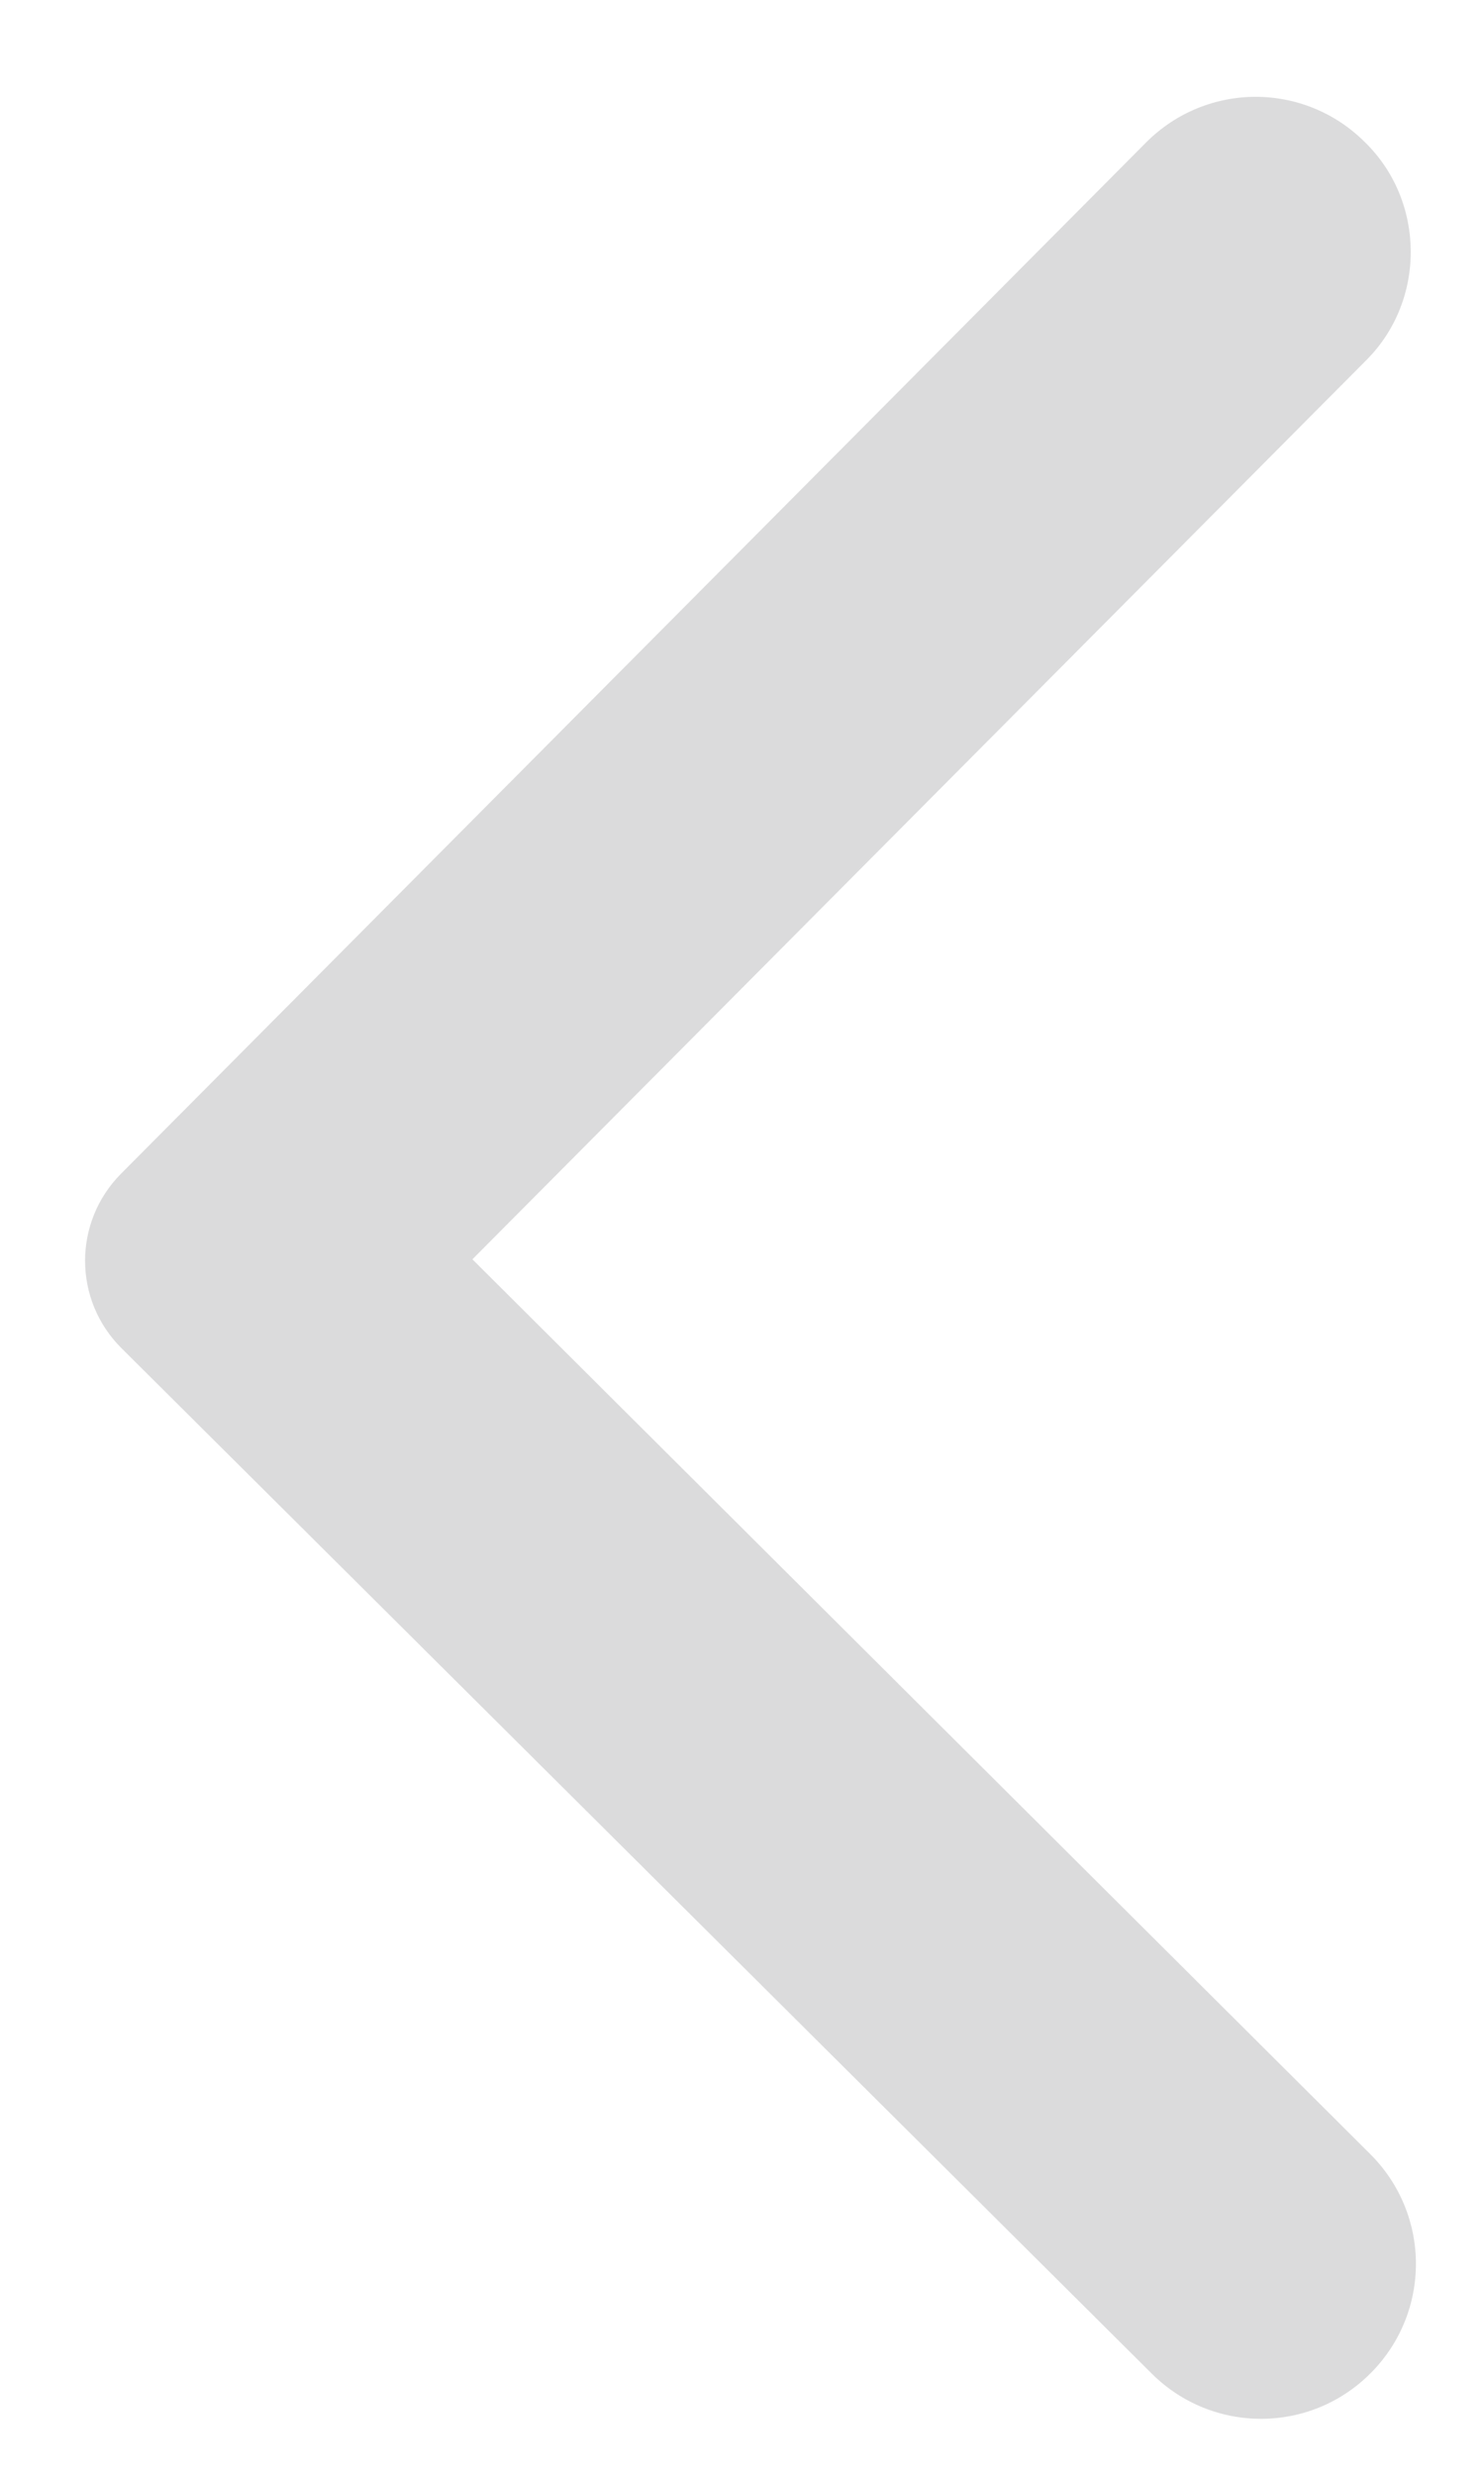<svg width="12" height="20" viewBox="0 0 12 20" fill="none" xmlns="http://www.w3.org/2000/svg">
<path d="M11.036 1.148C10.545 0.659 9.755 0.661 9.266 1.153L0.979 9.485C0.59 9.876 0.591 10.506 0.982 10.895L9.314 19.183C9.806 19.671 10.596 19.669 11.084 19.178C11.573 18.687 11.571 17.897 11.08 17.408L3.82 10.177L11.051 2.908C11.53 2.427 11.528 1.627 11.036 1.148Z" fill="#1D1F24" fill-opacity="0.16"/>
</svg>
